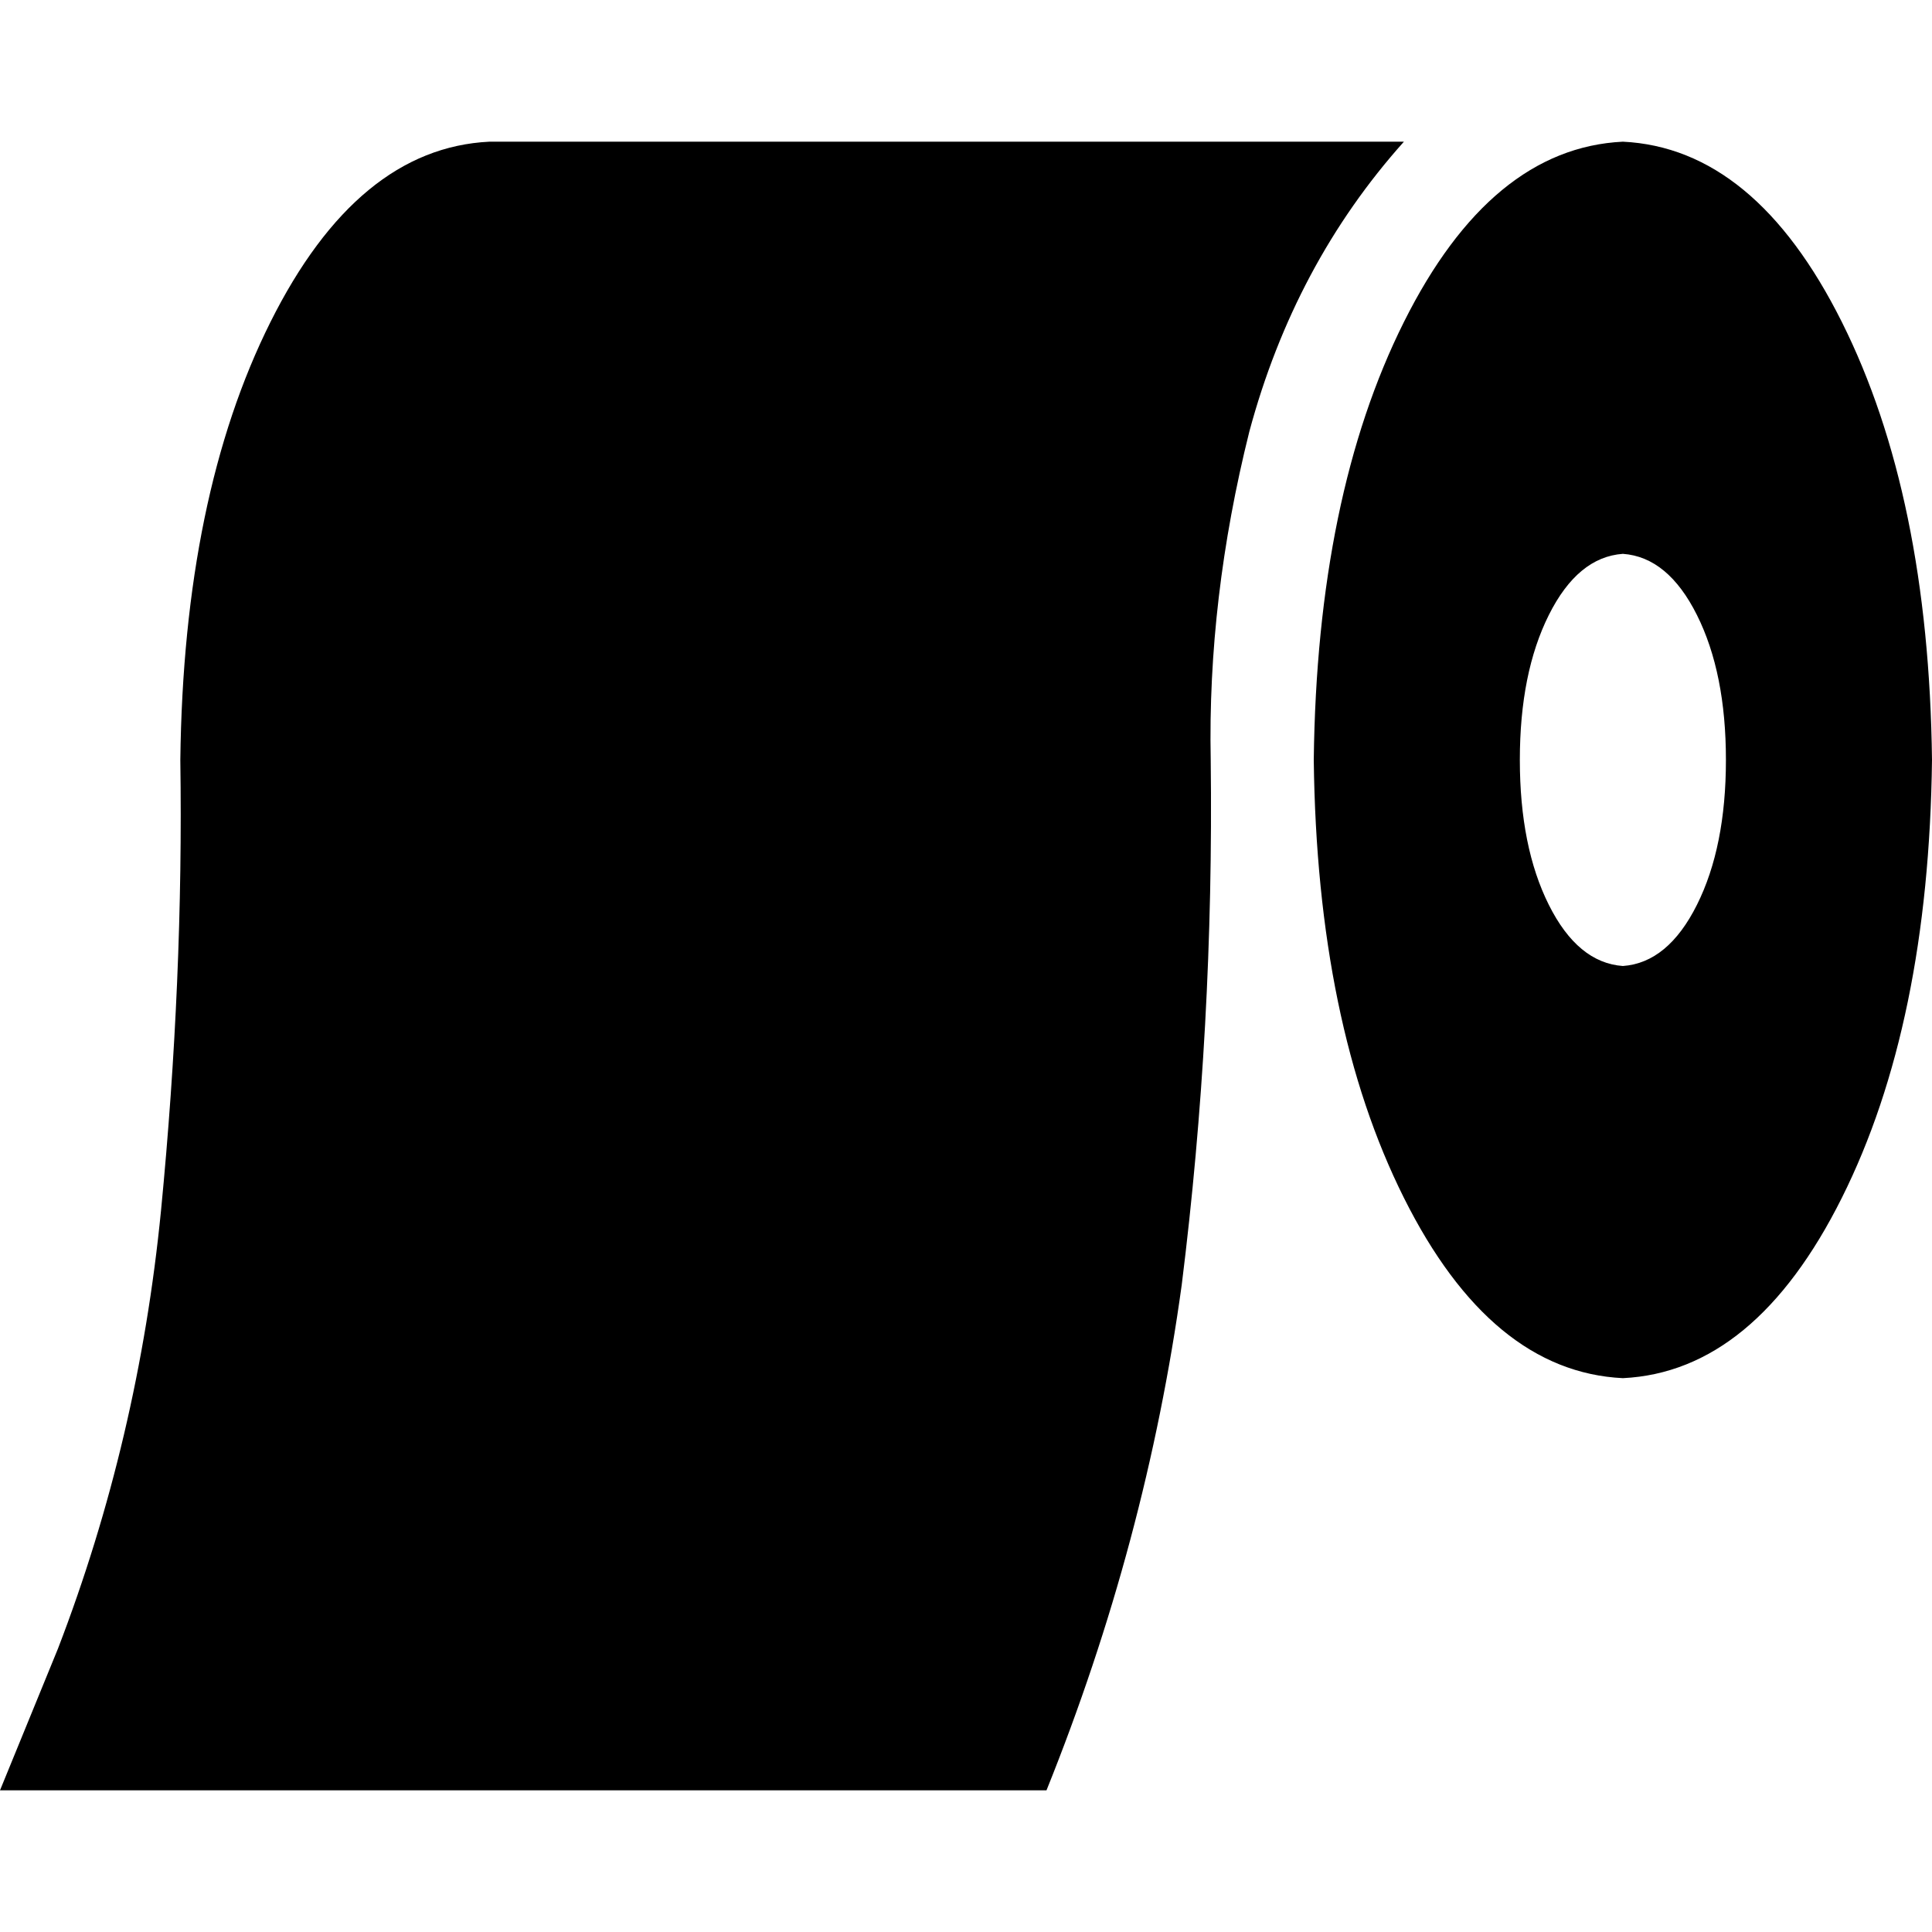<svg xmlns="http://www.w3.org/2000/svg" viewBox="0 0 512 512">
  <path d="M 372.053 37.547 Q 343.04 69.973 331.093 114.347 L 331.093 114.347 L 331.093 114.347 Q 320 158.72 320.853 201.387 Q 321.707 272.213 313.173 340.48 Q 303.787 408.747 277.333 474.453 L 0 474.453 L 0 474.453 L 15.36 436.907 L 15.36 436.907 Q 36.693 381.44 42.667 320.853 Q 48.64 259.413 47.787 201.387 Q 48.64 131.413 71.68 85.333 Q 94.72 39.253 129.707 37.547 L 372.053 37.547 L 372.053 37.547 Z M 512 201.387 Q 511.147 271.36 488.107 317.44 L 488.107 317.44 L 488.107 317.44 Q 465.067 363.52 430.08 365.227 Q 395.093 363.52 372.053 317.44 Q 349.013 271.36 348.16 201.387 Q 349.013 131.413 372.053 85.333 Q 395.093 39.253 430.08 37.547 Q 465.067 39.253 488.107 85.333 Q 511.147 131.413 512 201.387 L 512 201.387 Z M 457.387 201.387 Q 457.387 178.347 449.707 162.987 L 449.707 162.987 L 449.707 162.987 Q 442.027 147.627 430.08 146.773 Q 418.133 147.627 410.453 162.987 Q 402.773 178.347 402.773 201.387 Q 402.773 224.427 410.453 239.787 Q 418.133 255.147 430.08 256 Q 442.027 255.147 449.707 239.787 Q 457.387 224.427 457.387 201.387 L 457.387 201.387 Z" />
</svg>